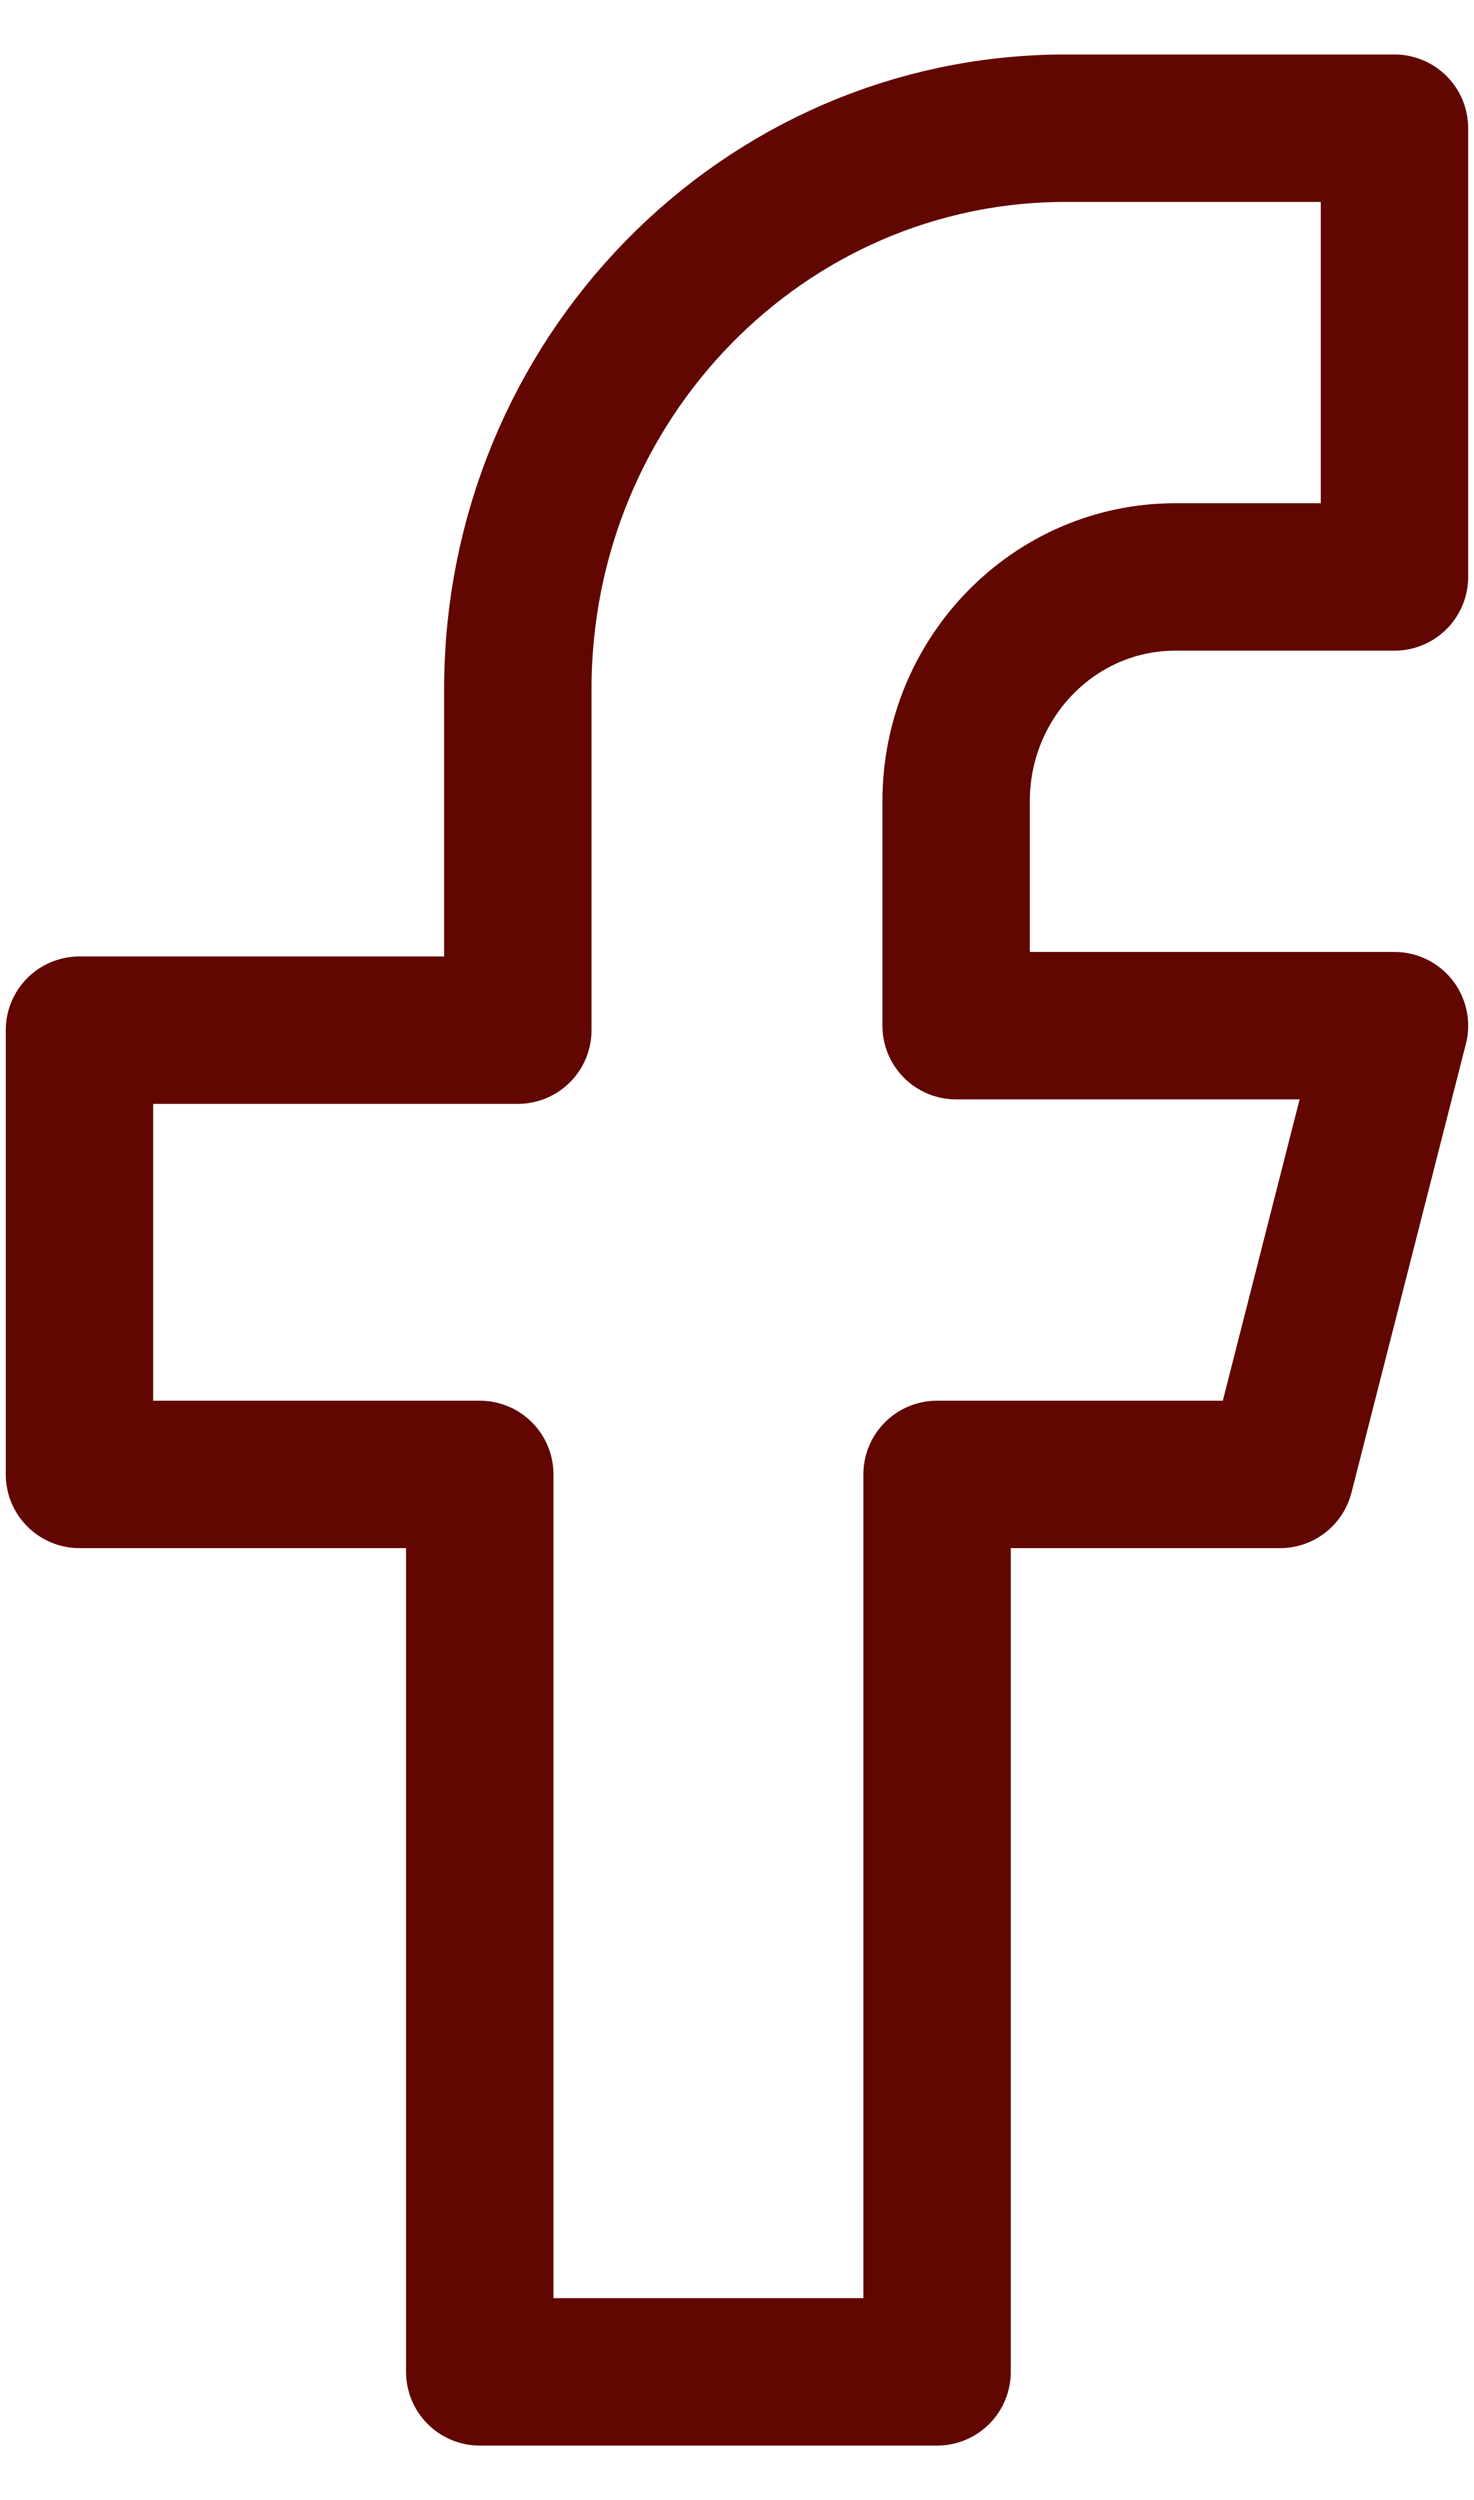 <svg width="23" height="39" fill="none" xmlns="http://www.w3.org/2000/svg"><path d="M16.63 2h5.129v7h-3.42c-1.888 0-3.42 1.567-3.42 3.5V16h6.84l-1.785 7h-5.352v14H7.486V23H1.24v-6.93h6.84v-5.32C8.08 5.918 11.907 2 16.628 2v0z" stroke="#610600" stroke-width="2.3" stroke-linecap="round" stroke-linejoin="round"/></svg>